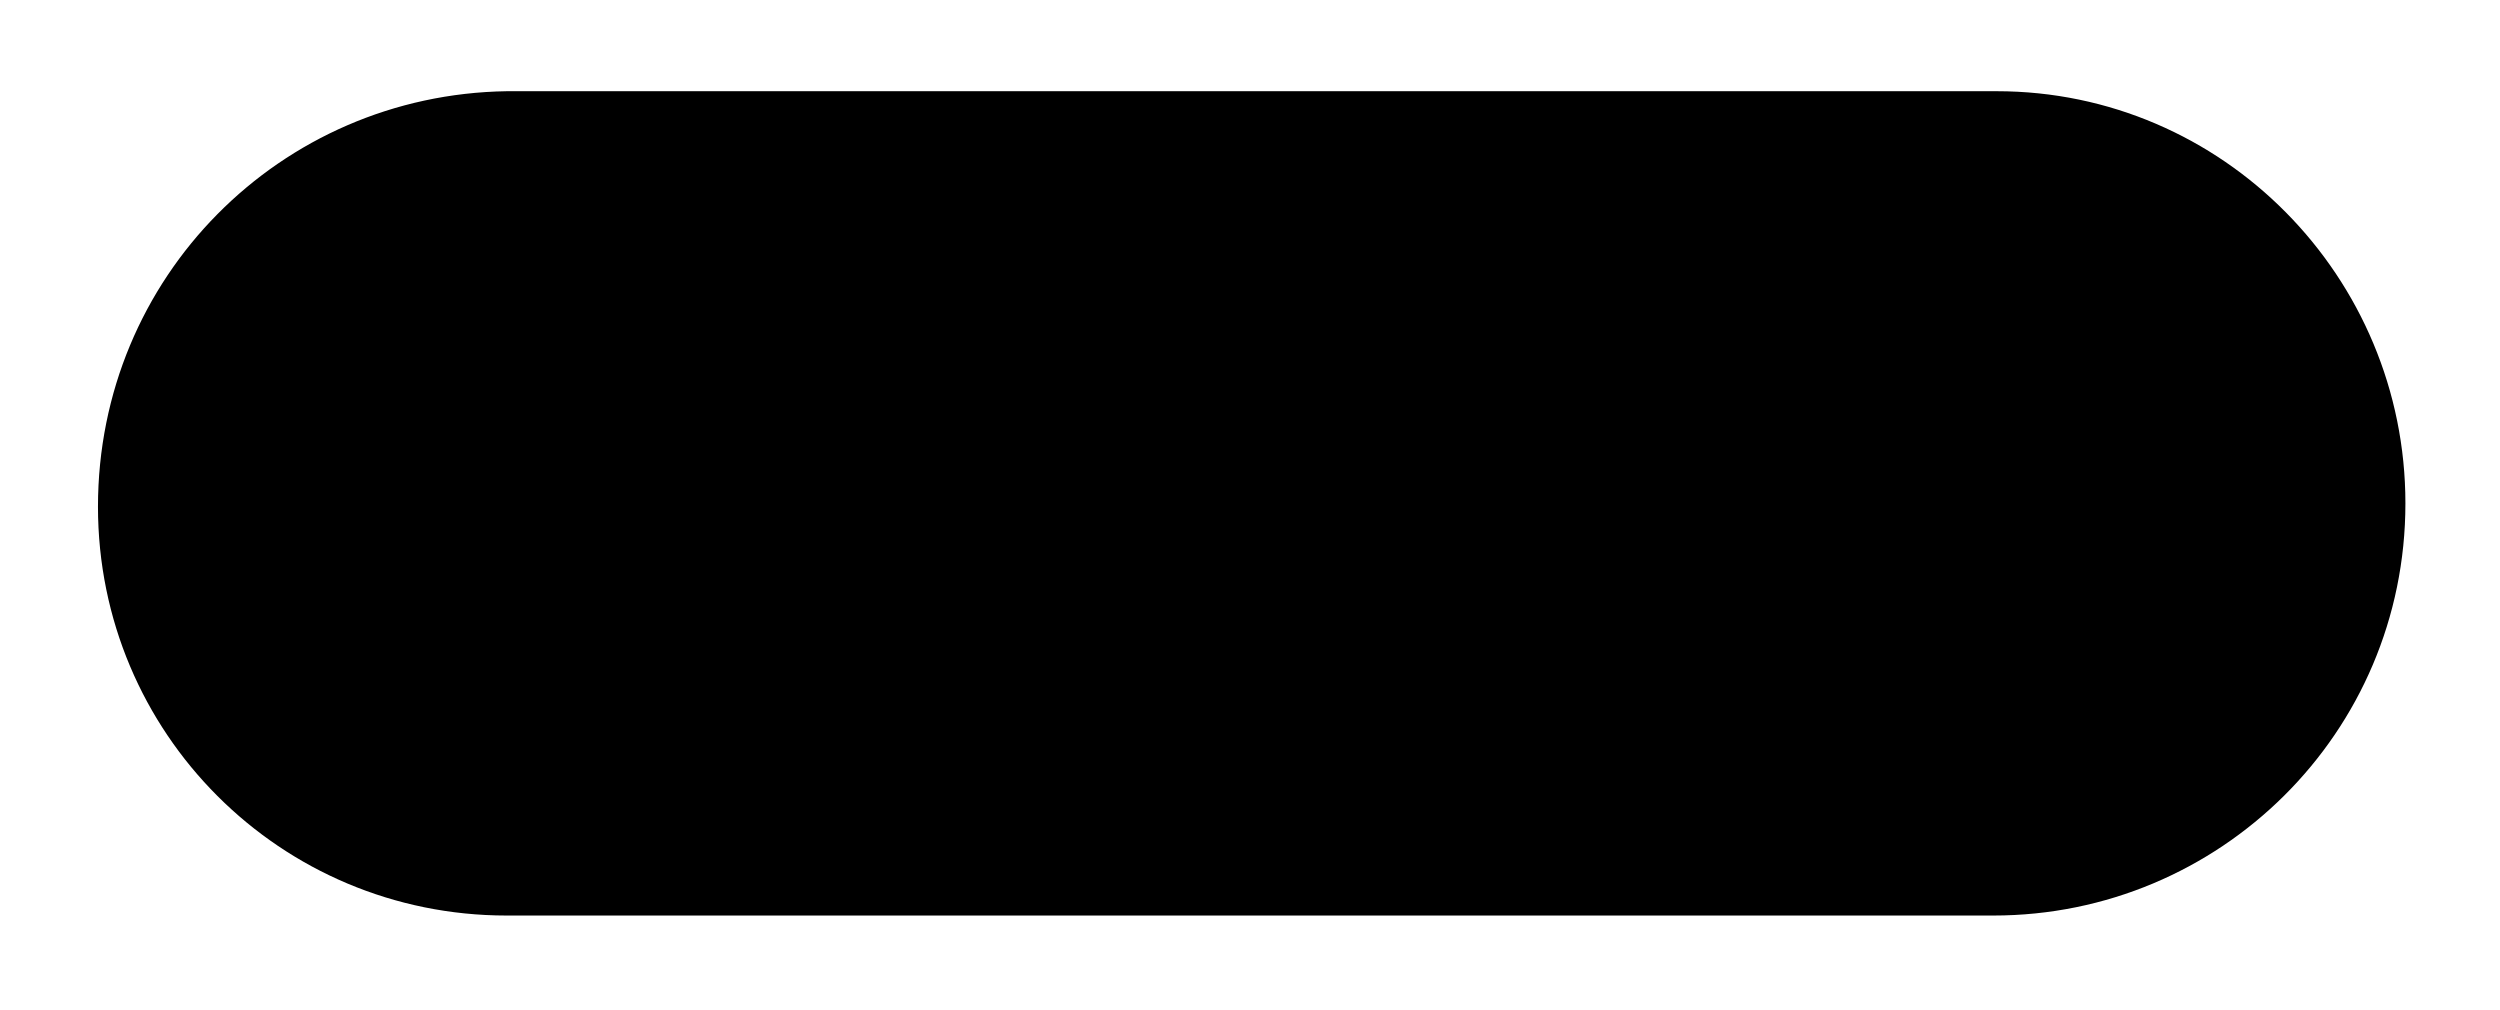 <?xml version="1.0" encoding="utf-8"?>
<!-- Generator: Adobe Illustrator 24.0.0, SVG Export Plug-In . SVG Version: 6.00 Build 0)  -->
<svg version="1.1" id="图层_1" xmlns="http://www.w3.org/2000/svg" xmlns:xlink="http://www.w3.org/1999/xlink" x="0px" y="0px"
	 viewBox="0 0 74 29.9" style="enable-background:new 0 0 74 29.9;" xml:space="preserve">
<title>Asset 4</title>
<path d="M15,27.1h44c6.7,0,12.2-5.4,12.2-12.2l0,0l0,0c0-6.7-5.4-12.2-12.1-12.2c0,0,0,0,0,0H15C8.3,2.8,2.9,8.2,2.9,15c0,0,0,0,0,0
	l0,0C2.9,21.7,8.3,27.1,15,27.1L15,27.1z"/>
</svg>
